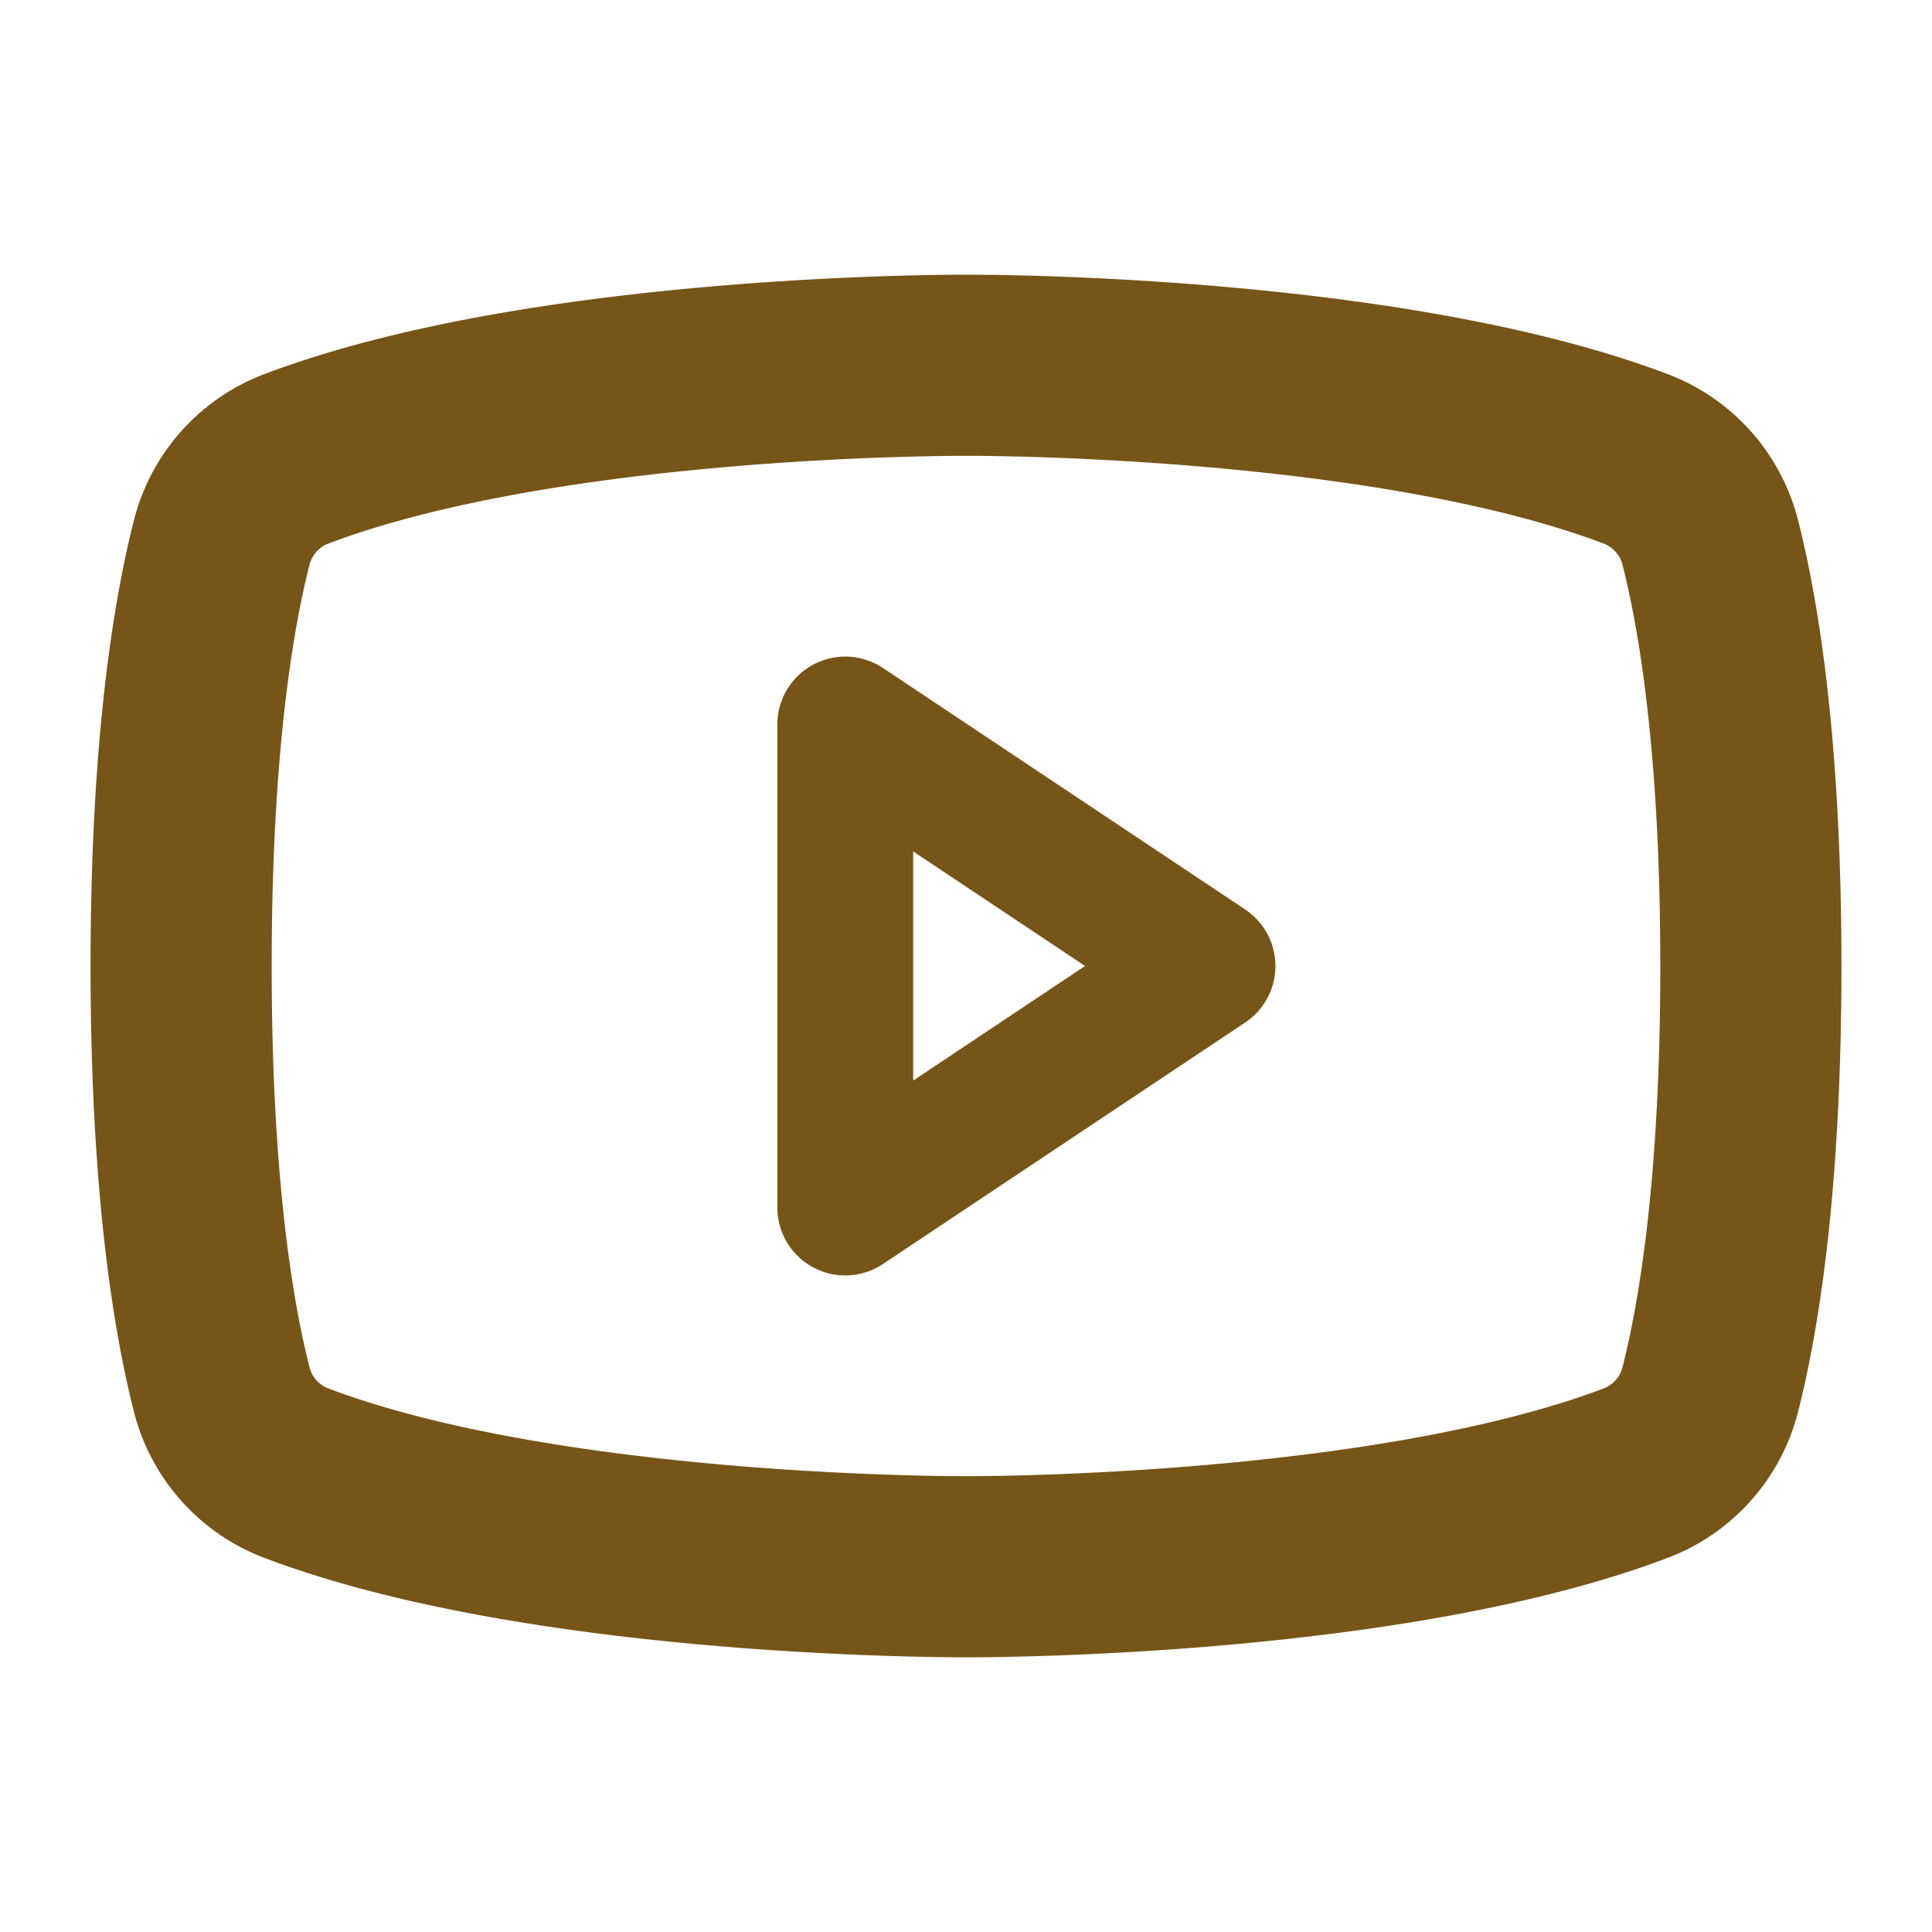 <svg xmlns="http://www.w3.org/2000/svg" width="20" height="20" fill="#775417" viewBox="0 0 256 256">
    <rect width="20" height="20" fill="none">
    </rect>
    <polygon points="160 128 112 96 112 160 160 128" fill="none" stroke="#775417" stroke-linecap="round" stroke-linejoin="round" stroke-width="18"></polygon>
    <path d="M24,128c0,29.8,3.1,47.2,5.4,56.2A16.1,16.1,0,0,0,39,195.1c33.5,12.8,89,12.5,89,12.5s55.5.3,89-12.5a16.1,16.1,0,0,0,9.6-10.9c2.3-9,5.4-26.4,5.4-56.2s-3.1-47.2-5.4-56.2A16.1,16.1,0,0,0,217,60.9c-33.5-12.8-89-12.5-89-12.5s-55.5-.3-89,12.5a16.1,16.1,0,0,0-9.6,10.9C27.1,80.8,24,98.2,24,128Z" fill="none" stroke="#775417" stroke-linecap="round" stroke-linejoin="round" stroke-width="24"></path>
</svg>